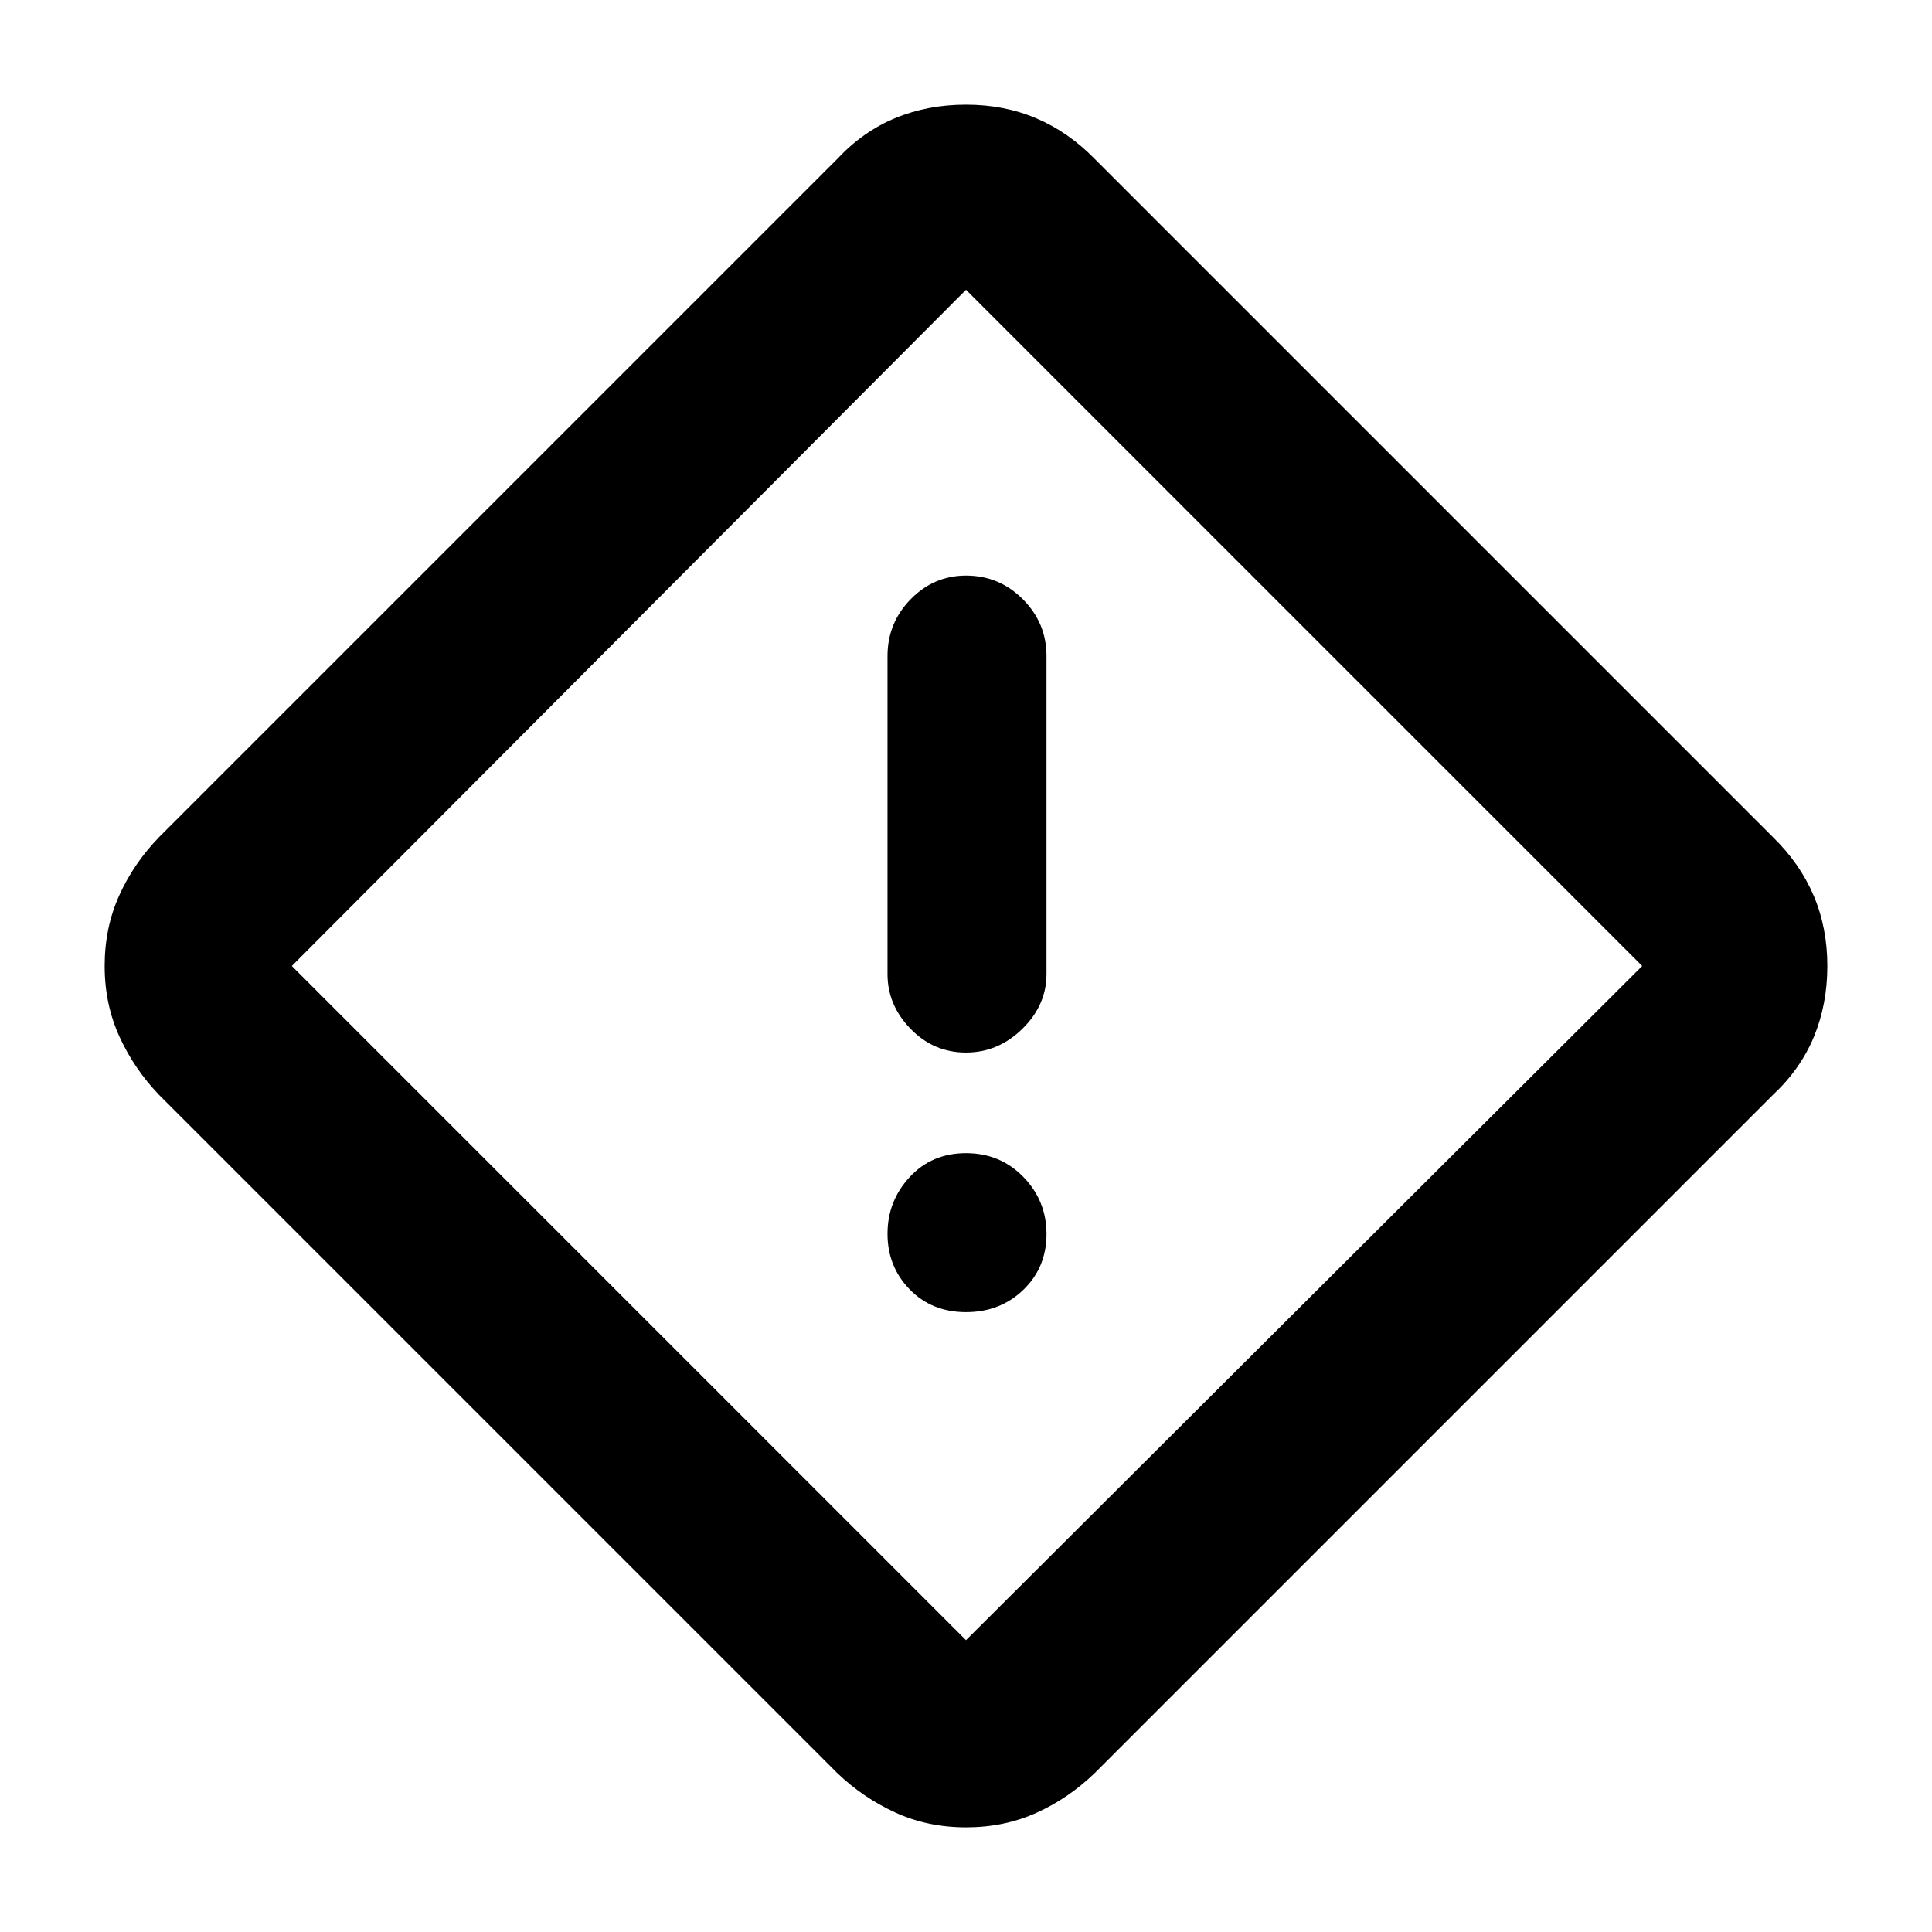 <svg xmlns="http://www.w3.org/2000/svg" height="48" viewBox="0 -960 960 960" width="48"><path d="M480-52q-19 0-35.1-7.35T416-79L79-416q-12.3-12.8-19.65-28.9Q52-461 52-480t7.2-34.98Q66.39-530.95 79-544l337-337q12.8-13.7 28.9-20.35Q461-908 480-908t34.98 6.8q15.97 6.81 29.02 20.2l337 337q13.39 13.05 20.2 29.02Q908-499 908-480q0 19-6.65 35.1T881-416L544-79q-13.05 12.61-29.02 19.8Q499-52 480-52Zm0-93 336-335-336-336-335 336 335 335Zm-.05-292q16.03 0 28.04-11.78Q520-460.55 520-476v-158q0-16.47-11.75-28.24Q496.5-674 480.04-674q-16.04 0-27.54 11.76Q441-650.47 441-634v158q0 15.45 11.46 27.22Q463.92-437 479.95-437Zm.05 129q16.98 0 28.49-11.09 11.51-11.1 11.51-27.7t-11.51-28.41Q496.98-387 480-387q-16.98 0-27.99 11.88Q441-363.23 441-346.93t11.01 27.62Q463.02-308 480-308Zm0-172Z"/></svg>